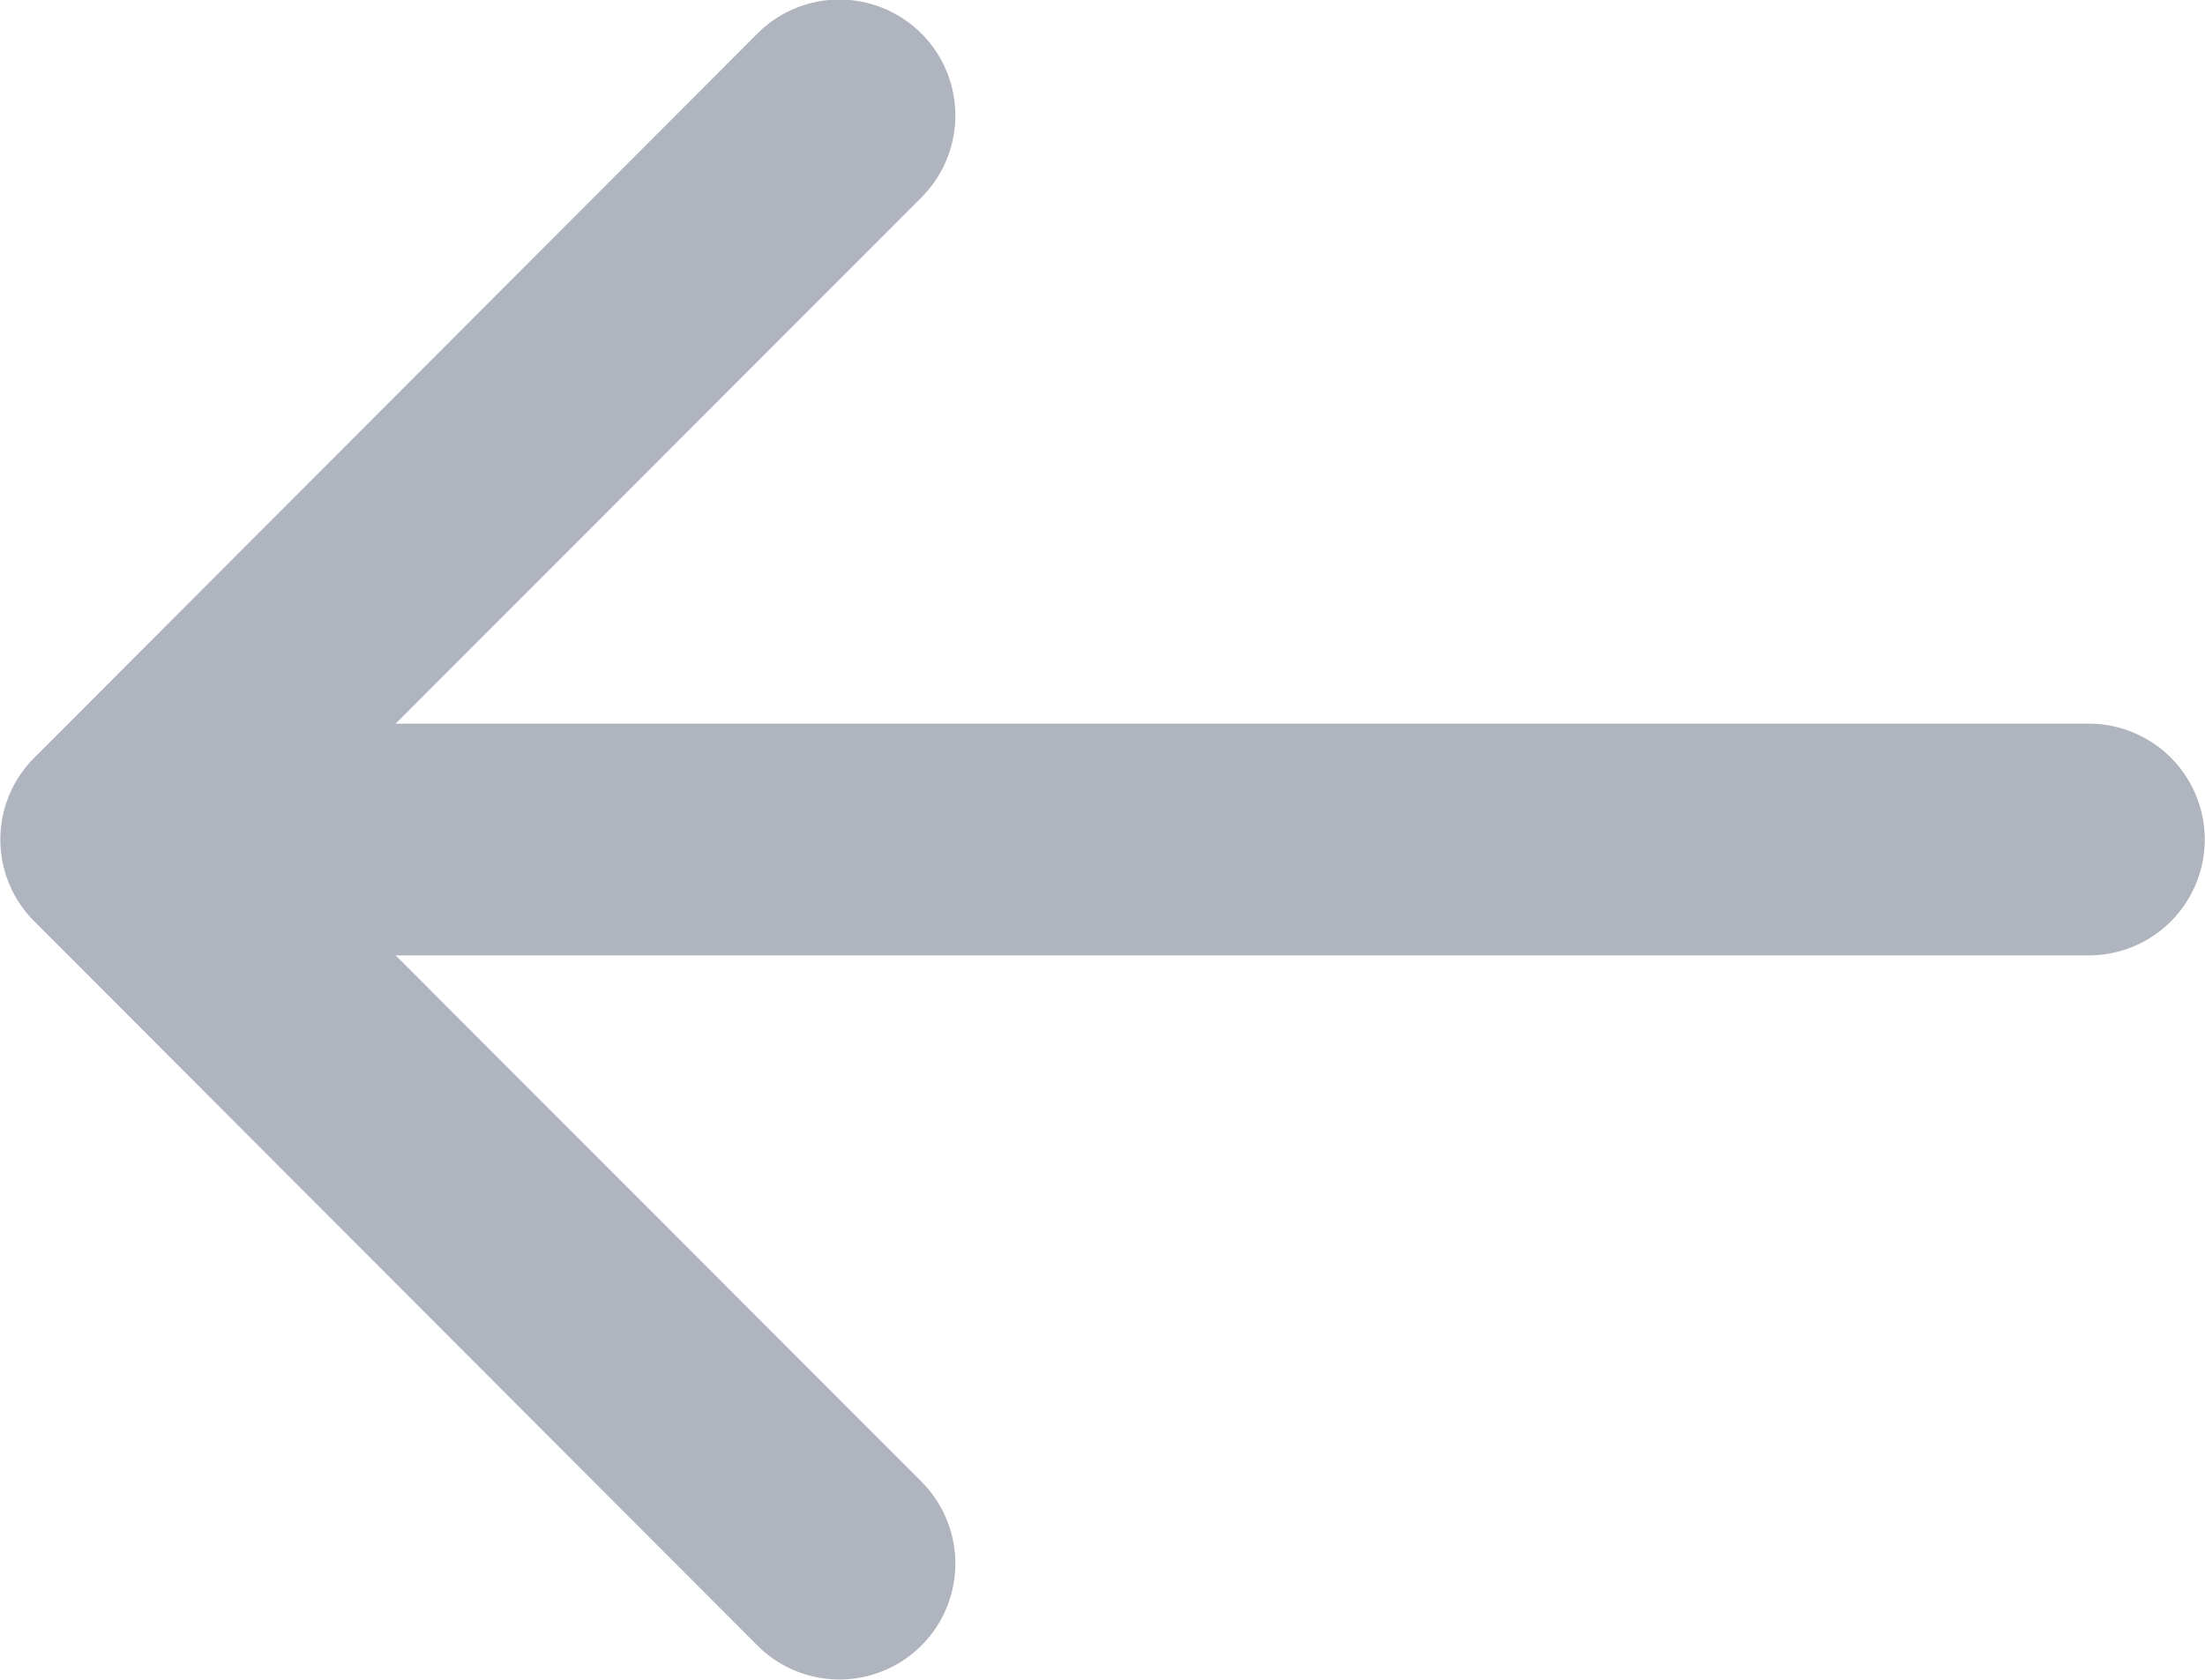 <svg xmlns="http://www.w3.org/2000/svg" viewBox="0 0 21 16">
  <defs>
    <style>
      .cls-1 {
        fill: #b0b4bf;
      }
    </style>
  </defs>
  <path id="arrow-thin-right" class="cls-1" d="M1199.645,931.119l-6.889,6.9a1.1,1.1,0,0,1-1.565-1.558l5.009-5.014h-16.126a1.1,1.1,0,1,1,0-2.207H1196.2l-5.009-5.014a1.1,1.1,0,0,1,1.565-1.558l6.889,6.9A1.1,1.1,0,0,1,1199.645,931.119Z" transform="translate(1199.968 938.34) rotate(180)"/>
</svg>

